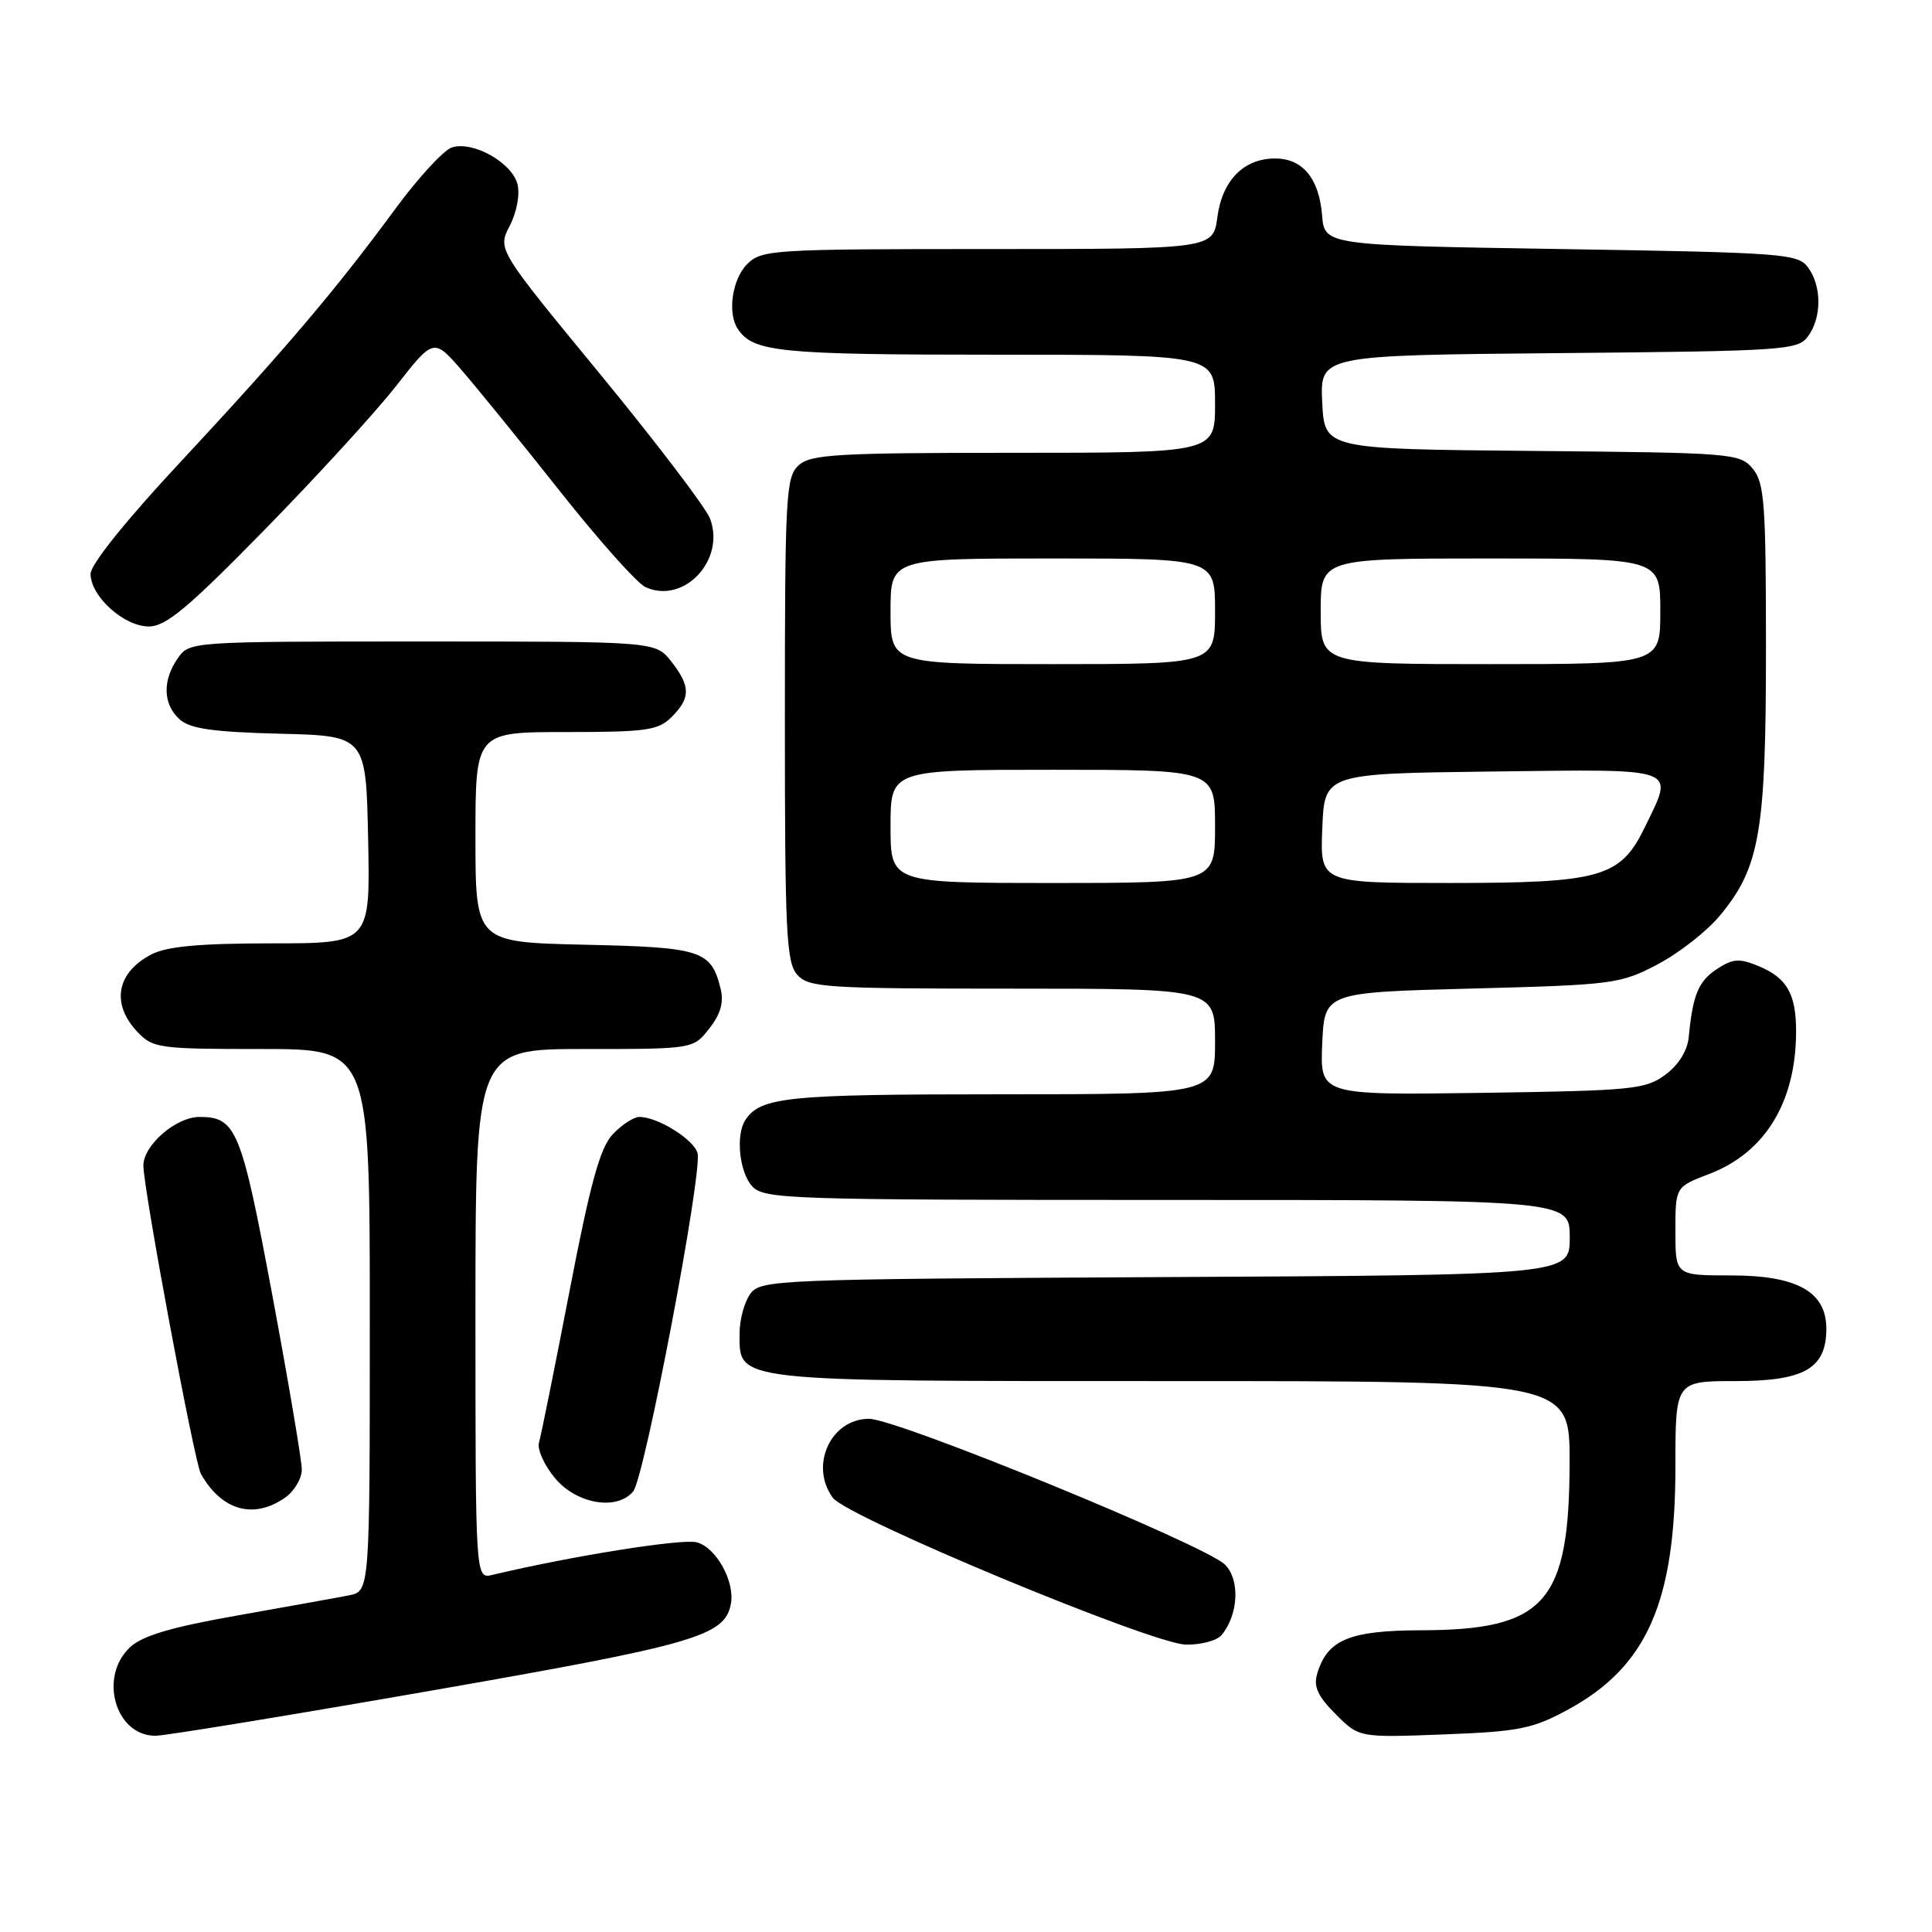 <?xml version="1.0" encoding="UTF-8" standalone="no"?>
<!DOCTYPE svg PUBLIC "-//W3C//DTD SVG 1.1//EN" "http://www.w3.org/Graphics/SVG/1.1/DTD/svg11.dtd" >
<svg xmlns="http://www.w3.org/2000/svg" xmlns:xlink="http://www.w3.org/1999/xlink" version="1.1" viewBox="0 0 256 256">
 <g >
 <path fill="currentColor"
d=" M 57.19 224.01 C 92.13 217.91 96.01 216.79 96.84 212.56 C 97.42 209.59 94.89 205.01 92.30 204.36 C 90.31 203.86 75.69 206.19 65.25 208.68 C 63.00 209.22 63.00 209.22 63.00 174.11 C 63.00 139.00 63.00 139.00 77.43 139.00 C 91.85 139.00 91.85 139.00 93.98 136.29 C 95.47 134.40 95.93 132.82 95.49 131.04 C 94.24 125.93 93.00 125.52 77.47 125.18 C 63.00 124.85 63.00 124.85 63.00 110.93 C 63.00 97.00 63.00 97.00 75.00 97.00 C 85.67 97.00 87.22 96.78 89.00 95.00 C 91.53 92.47 91.52 90.93 88.93 87.63 C 86.85 85.00 86.85 85.00 55.98 85.00 C 25.22 85.00 25.11 85.01 23.56 87.22 C 21.50 90.17 21.59 93.32 23.79 95.31 C 25.18 96.56 28.17 96.99 37.04 97.22 C 48.50 97.50 48.50 97.50 48.78 111.25 C 49.06 125.00 49.06 125.00 35.98 125.00 C 26.46 125.00 22.13 125.40 20.07 126.46 C 15.46 128.85 14.69 132.98 18.17 136.69 C 20.25 138.90 20.99 139.00 34.67 139.00 C 49.00 139.00 49.00 139.00 49.00 174.92 C 49.00 210.84 49.00 210.84 46.25 211.39 C 44.74 211.69 38.10 212.88 31.50 214.05 C 22.75 215.59 18.89 216.73 17.25 218.25 C 13.04 222.17 15.27 230.00 20.60 230.00 C 21.85 230.00 38.32 227.30 57.19 224.01 Z  M 207.81 226.51 C 218.23 220.83 222.00 212.29 222.00 194.32 C 222.00 183.00 222.00 183.00 230.00 183.00 C 239.09 183.00 242.00 181.32 242.00 176.07 C 242.00 171.16 238.13 169.00 229.37 169.00 C 222.00 169.00 222.00 169.00 222.00 163.14 C 222.00 157.27 222.00 157.27 226.47 155.56 C 233.89 152.73 237.98 146.03 237.99 136.68 C 238.00 131.72 236.77 129.56 233.04 128.02 C 230.48 126.96 229.63 127.01 227.52 128.39 C 225.05 130.01 224.30 131.81 223.77 137.40 C 223.60 139.21 222.44 141.09 220.68 142.40 C 218.05 144.35 216.37 144.52 196.38 144.81 C 174.91 145.11 174.91 145.11 175.20 138.31 C 175.50 131.50 175.50 131.50 195.00 130.99 C 213.78 130.50 214.69 130.38 219.65 127.78 C 222.48 126.29 226.21 123.37 227.93 121.28 C 233.19 114.92 234.00 110.22 234.00 85.93 C 234.00 66.73 233.80 63.98 232.25 62.11 C 230.56 60.06 229.62 59.99 203.00 59.75 C 175.50 59.50 175.50 59.50 175.20 53.29 C 174.91 47.08 174.91 47.08 206.53 46.79 C 236.51 46.52 238.24 46.40 239.58 44.56 C 241.40 42.07 241.40 37.93 239.58 35.44 C 238.24 33.61 236.38 33.47 206.83 33.00 C 175.50 32.50 175.50 32.50 175.18 28.50 C 174.78 23.63 172.60 21.00 168.96 21.00 C 164.81 21.00 161.96 23.89 161.31 28.76 C 160.74 33.00 160.74 33.00 130.87 33.00 C 102.33 33.00 100.91 33.09 99.00 35.00 C 97.01 36.99 96.36 41.50 97.77 43.60 C 99.80 46.65 103.27 47.00 131.93 47.00 C 161.00 47.00 161.00 47.00 161.00 53.50 C 161.00 60.00 161.00 60.00 134.33 60.00 C 110.91 60.00 107.43 60.20 105.83 61.65 C 104.13 63.19 104.00 65.58 104.00 95.33 C 104.00 123.71 104.19 127.55 105.65 129.17 C 107.18 130.86 109.42 131.00 134.15 131.00 C 161.00 131.00 161.00 131.00 161.00 138.00 C 161.00 145.00 161.00 145.00 132.43 145.00 C 104.28 145.00 100.80 145.35 98.77 148.40 C 97.46 150.36 97.96 155.29 99.65 157.17 C 101.22 158.90 104.25 159.00 154.65 159.00 C 208.00 159.00 208.00 159.00 208.00 163.97 C 208.00 168.95 208.00 168.95 154.42 169.22 C 102.70 169.49 100.79 169.57 99.42 171.44 C 98.64 172.51 98.00 174.85 98.00 176.63 C 98.00 183.16 96.55 183.00 155.22 183.00 C 208.00 183.00 208.00 183.00 207.98 193.75 C 207.94 212.38 204.76 215.98 188.28 216.02 C 178.81 216.05 175.88 217.27 174.54 221.76 C 174.02 223.48 174.60 224.75 176.98 227.13 C 180.09 230.25 180.09 230.25 191.30 229.82 C 201.32 229.44 203.08 229.08 207.81 226.51 Z  M 161.87 216.65 C 164.10 213.97 164.33 209.33 162.33 207.33 C 159.74 204.74 118.89 188.00 115.15 188.00 C 110.08 188.00 107.23 194.20 110.35 198.46 C 112.22 201.03 152.58 217.81 157.13 217.92 C 159.12 217.96 161.26 217.39 161.87 216.65 Z  M 37.78 198.44 C 39.00 197.59 40.00 195.90 39.99 194.69 C 39.98 193.49 38.22 183.07 36.07 171.54 C 31.98 149.65 31.30 148.00 26.44 148.00 C 23.32 148.00 19.00 151.74 19.00 154.44 C 19.00 157.53 25.76 193.78 26.62 195.30 C 29.38 200.17 33.62 201.36 37.78 198.44 Z  M 83.90 197.62 C 85.42 195.79 93.16 155.06 92.42 152.76 C 91.84 150.91 87.13 148.00 84.72 148.00 C 83.97 148.00 82.38 149.04 81.19 150.30 C 79.51 152.09 78.23 156.73 75.47 171.05 C 73.51 181.20 71.69 190.24 71.42 191.14 C 71.16 192.04 72.12 194.17 73.56 195.89 C 76.43 199.30 81.76 200.20 83.90 197.62 Z  M 35.00 70.26 C 41.88 63.24 49.75 54.64 52.49 51.14 C 57.47 44.78 57.47 44.78 61.25 49.14 C 63.32 51.54 69.18 58.75 74.26 65.17 C 79.34 71.59 84.40 77.26 85.50 77.78 C 90.57 80.15 96.18 74.22 94.08 68.71 C 93.52 67.25 86.96 58.63 79.50 49.55 C 65.92 33.05 65.92 33.05 67.54 29.92 C 68.47 28.13 68.91 25.77 68.57 24.41 C 67.85 21.55 62.68 18.65 59.89 19.53 C 58.79 19.88 55.35 23.62 52.26 27.84 C 44.42 38.50 37.66 46.45 23.88 61.25 C 16.71 68.93 12.00 74.80 12.00 76.04 C 12.00 79.01 16.41 83.00 19.70 83.01 C 21.97 83.02 24.86 80.61 35.00 70.26 Z  M 118.00 109.50 C 118.00 102.00 118.00 102.00 139.50 102.00 C 161.00 102.00 161.00 102.00 161.00 109.50 C 161.00 117.00 161.00 117.00 139.50 117.00 C 118.00 117.00 118.00 117.00 118.00 109.50 Z  M 175.21 109.75 C 175.50 102.50 175.50 102.50 197.75 102.23 C 222.84 101.93 221.84 101.56 217.96 109.59 C 214.72 116.27 212.18 117.00 192.06 117.00 C 174.91 117.00 174.91 117.00 175.21 109.75 Z  M 118.00 81.00 C 118.00 74.00 118.00 74.00 139.50 74.00 C 161.00 74.00 161.00 74.00 161.00 81.00 C 161.00 88.00 161.00 88.00 139.50 88.00 C 118.00 88.00 118.00 88.00 118.00 81.00 Z  M 175.00 81.00 C 175.00 74.00 175.00 74.00 197.50 74.00 C 220.00 74.00 220.00 74.00 220.00 81.00 C 220.00 88.00 220.00 88.00 197.50 88.00 C 175.00 88.00 175.00 88.00 175.00 81.00 Z "/>
</g>
</svg>